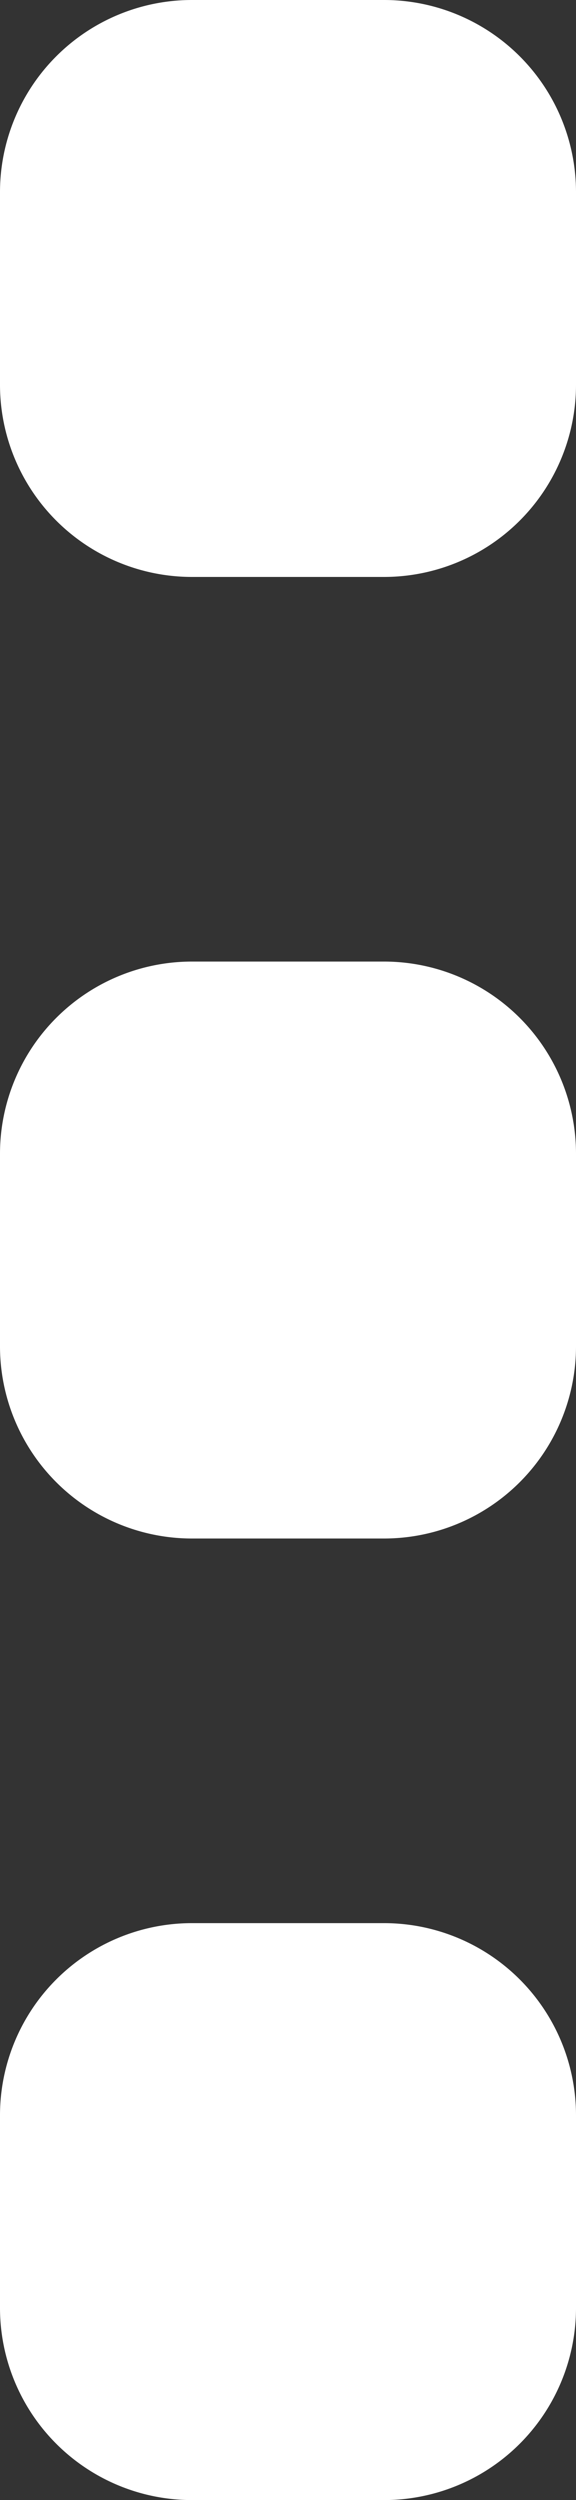 <svg xmlns="http://www.w3.org/2000/svg" width="6" height="26">
    <rect width="100%" height="100%" fill="#333333" stroke="none"/>
    <path fill="#FFF" fill-rule="evenodd" d="M4 26H2a2 2 0 0 1-2-2v-2a2 2 0 0 1 2-2h2a2 2 0 0 1 2 2v2a2 2 0 0 1-2 2zm0-10H2a2 2 0 0 1-2-2v-2a2 2 0 0 1 2-2h2a2 2 0 0 1 2 2v2a2 2 0 0 1-2 2zM4 6H2a2 2 0 0 1-2-2V2a2 2 0 0 1 2-2h2a2 2 0 0 1 2 2v2a2 2 0 0 1-2 2z"/>
</svg>
